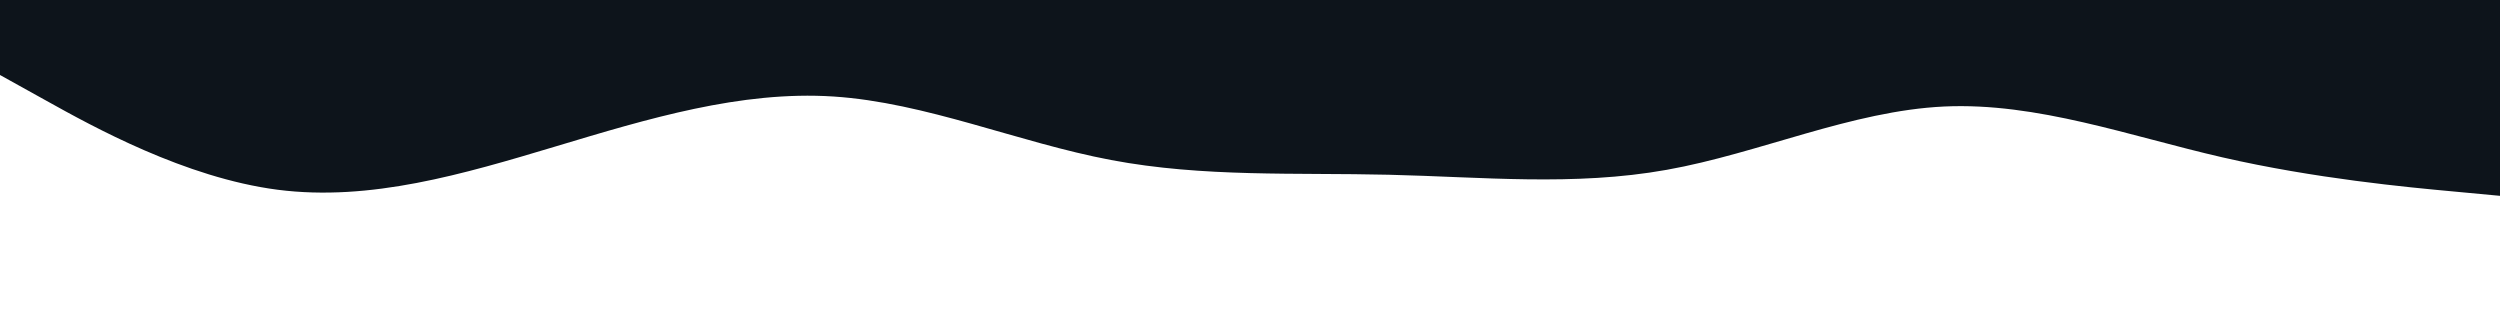 <svg id="visual" viewBox="0 0 3000 400" width="3000" height="400" xmlns="http://www.w3.org/2000/svg" xmlns:xlink="http://www.w3.org/1999/xlink" version="1.1"><path d="M0 90L55.5 120.8C111 151.7 222 213.3 333.2 227.7C444.3 242 555.7 209 666.8 175.7C778 142.3 889 108.7 1000 115.8C1111 123 1222 171 1333.2 192C1444.3 213 1555.7 207 1666.8 209.7C1778 212.3 1889 223.7 2000 203.8C2111 184 2222 133 2333.2 127.8C2444.3 122.7 2555.7 163.3 2666.8 188.8C2778 214.3 2889 224.7 2944.5 229.8L3000 235L3000 0L2944.5 0C2889 0 2778 0 2666.8 0C2555.7 0 2444.3 0 2333.2 0C2222 0 2111 0 2000 0C1889 0 1778 0 1666.8 0C1555.7 0 1444.3 0 1333.2 0C1222 0 1111 0 1000 0C889 0 778 0 666.8 0C555.7 0 444.3 0 333.2 0C222 0 111 0 55.5 0L0 0Z" fill="#0d141b" stroke-linecap="round" stroke-linejoin="miter"></path></svg>